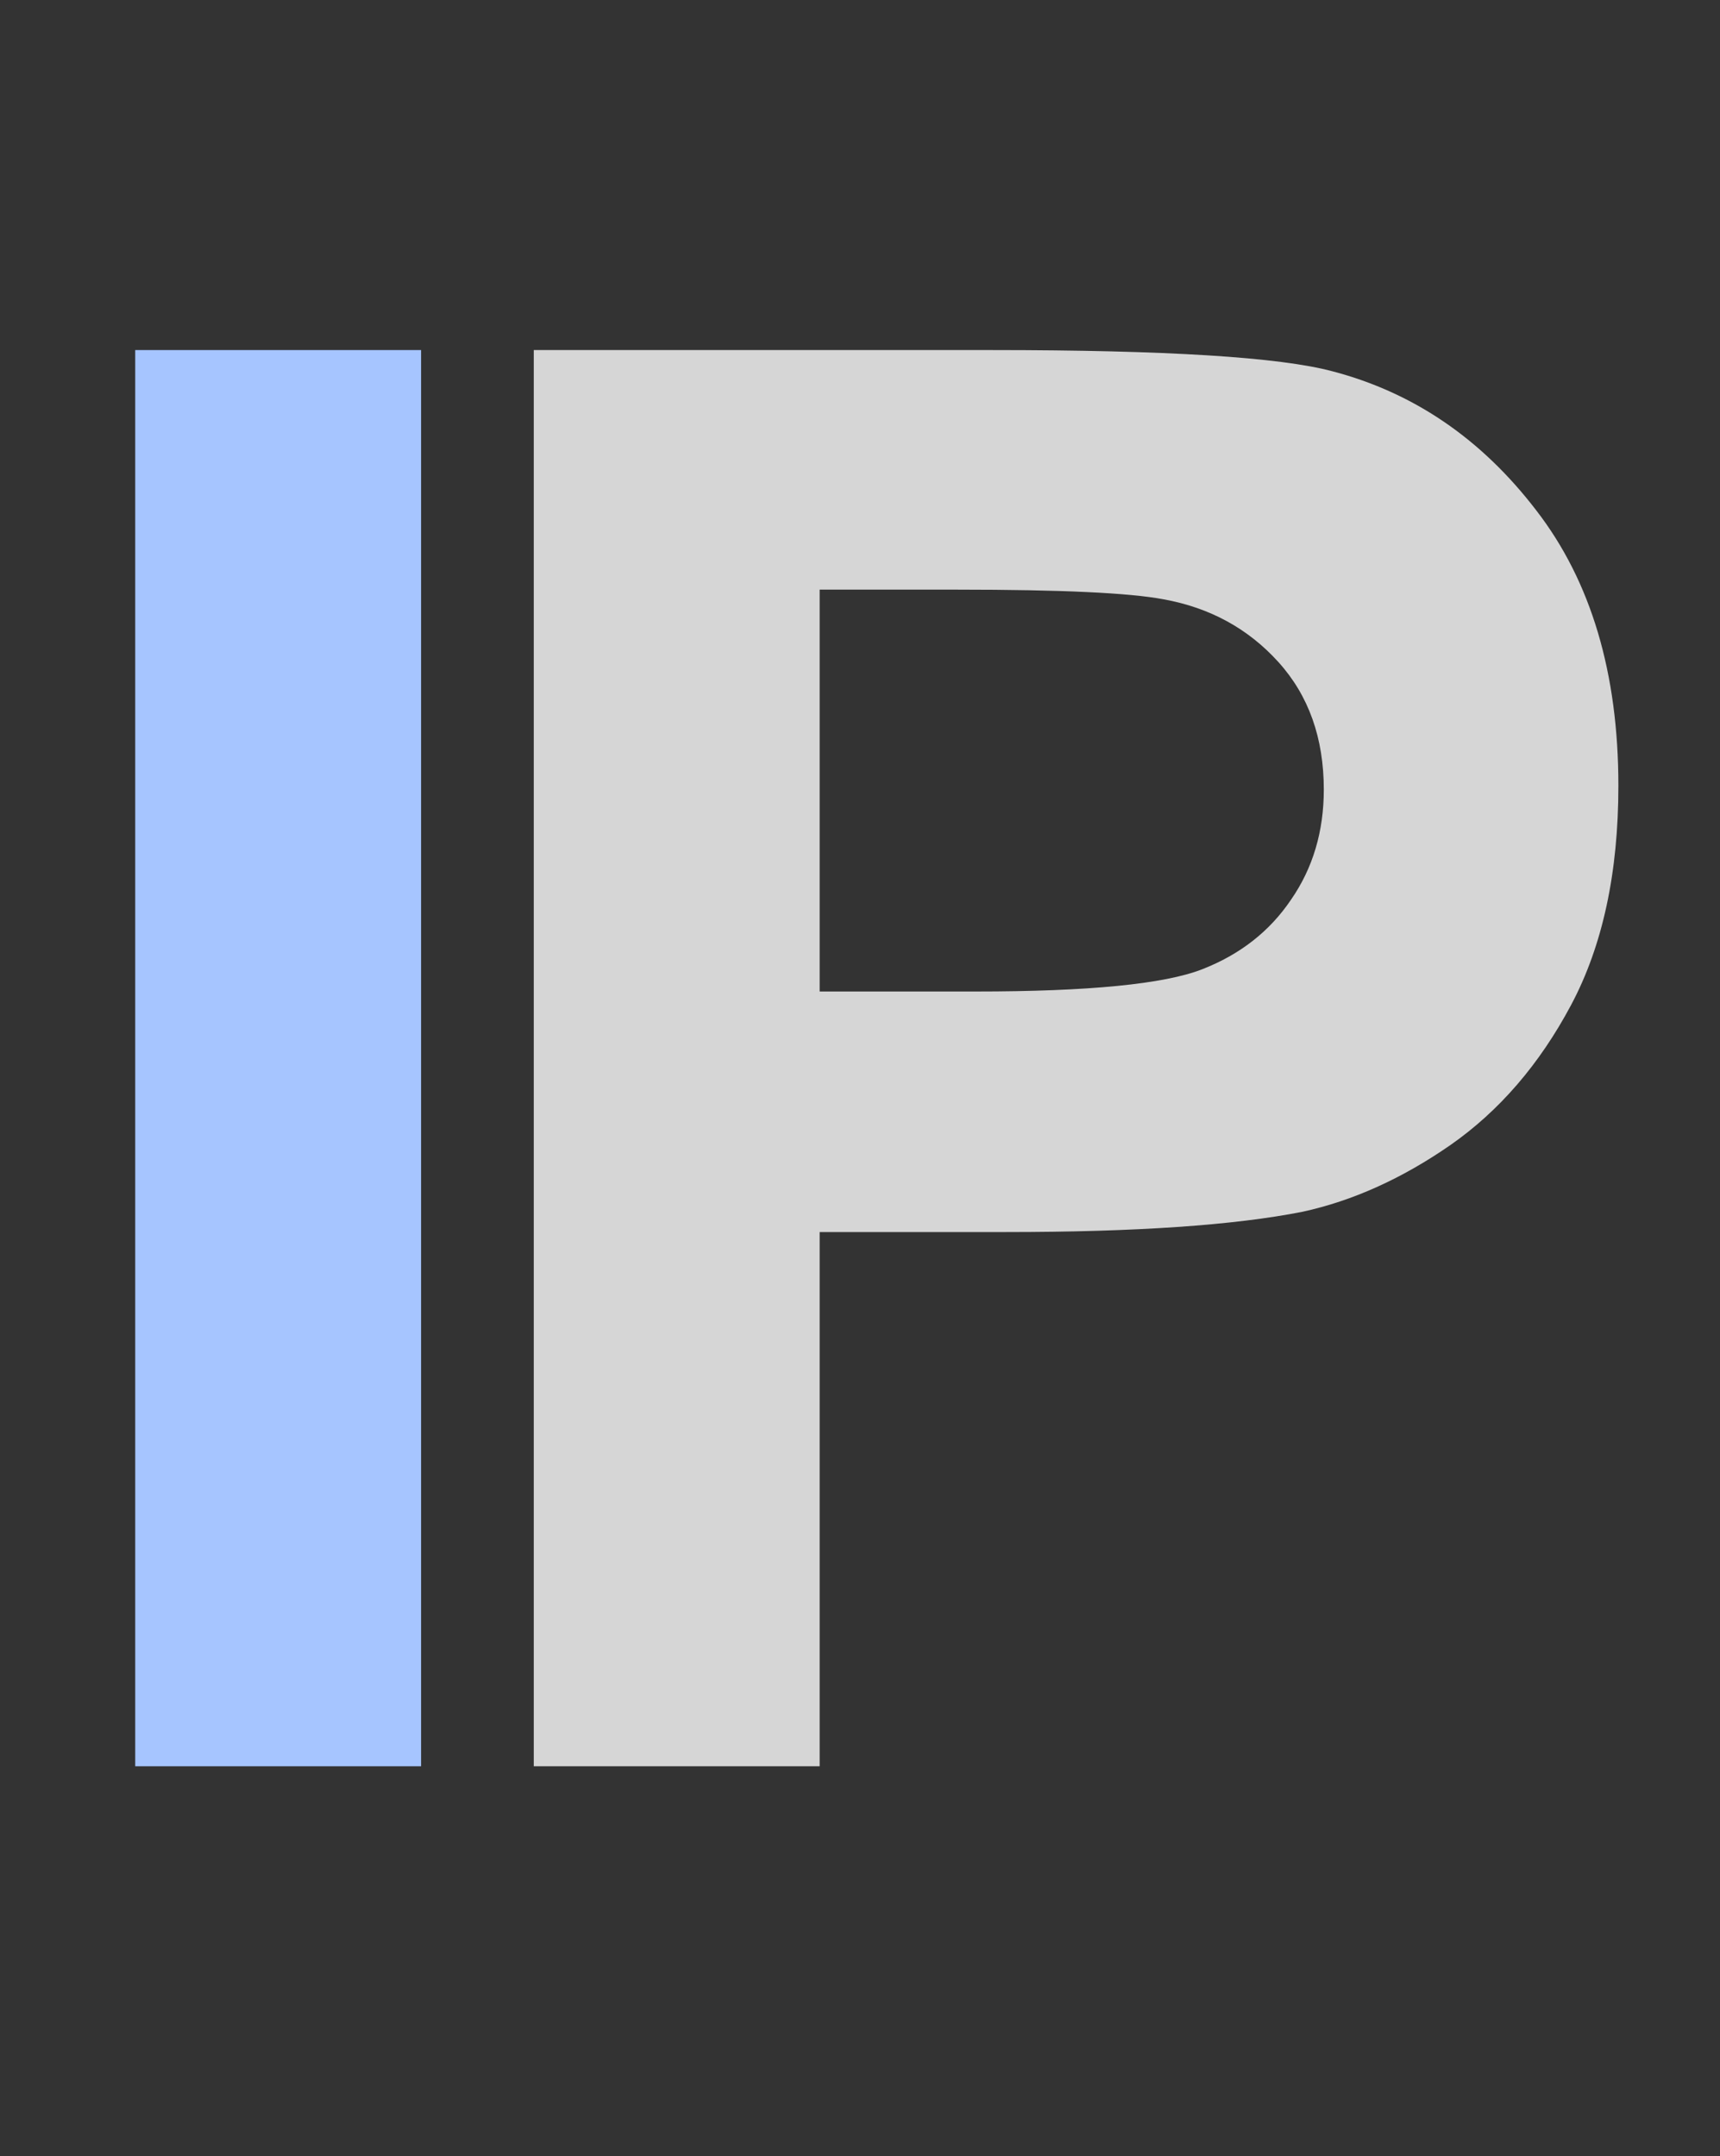 <svg xmlns="http://www.w3.org/2000/svg" width="75" height="94" viewBox="0 0 75 94" fill="none">
    <rect x="0" y="0" width="75" height="94" fill="#333333" stroke="none"/>
    <path d="M23.275 77V15.261H43.279C50.86 15.261 55.801 15.569 58.103 16.187C61.641 17.113 64.603 19.135 66.99 22.252C69.376 25.34 70.569 29.341 70.569 34.254C70.569 38.044 69.882 41.231 68.506 43.814C67.13 46.397 65.375 48.432 63.242 49.92C61.136 51.38 58.988 52.349 56.798 52.826C53.822 53.416 49.512 53.711 43.869 53.711H35.741V77H23.275ZM35.741 25.705V43.224H42.563C47.477 43.224 50.762 42.901 52.418 42.256C54.075 41.61 55.366 40.599 56.293 39.224C57.247 37.848 57.724 36.247 57.724 34.422C57.724 32.176 57.065 30.323 55.745 28.863C54.425 27.403 52.755 26.491 50.733 26.126C49.245 25.845 46.255 25.705 41.763 25.705H35.741Z" fill="white" fill-opacity="0.8"/>
    <path d="M5.896 77V15.261H18.362V77H5.896Z" fill="#A6C5FF"/>
</svg>